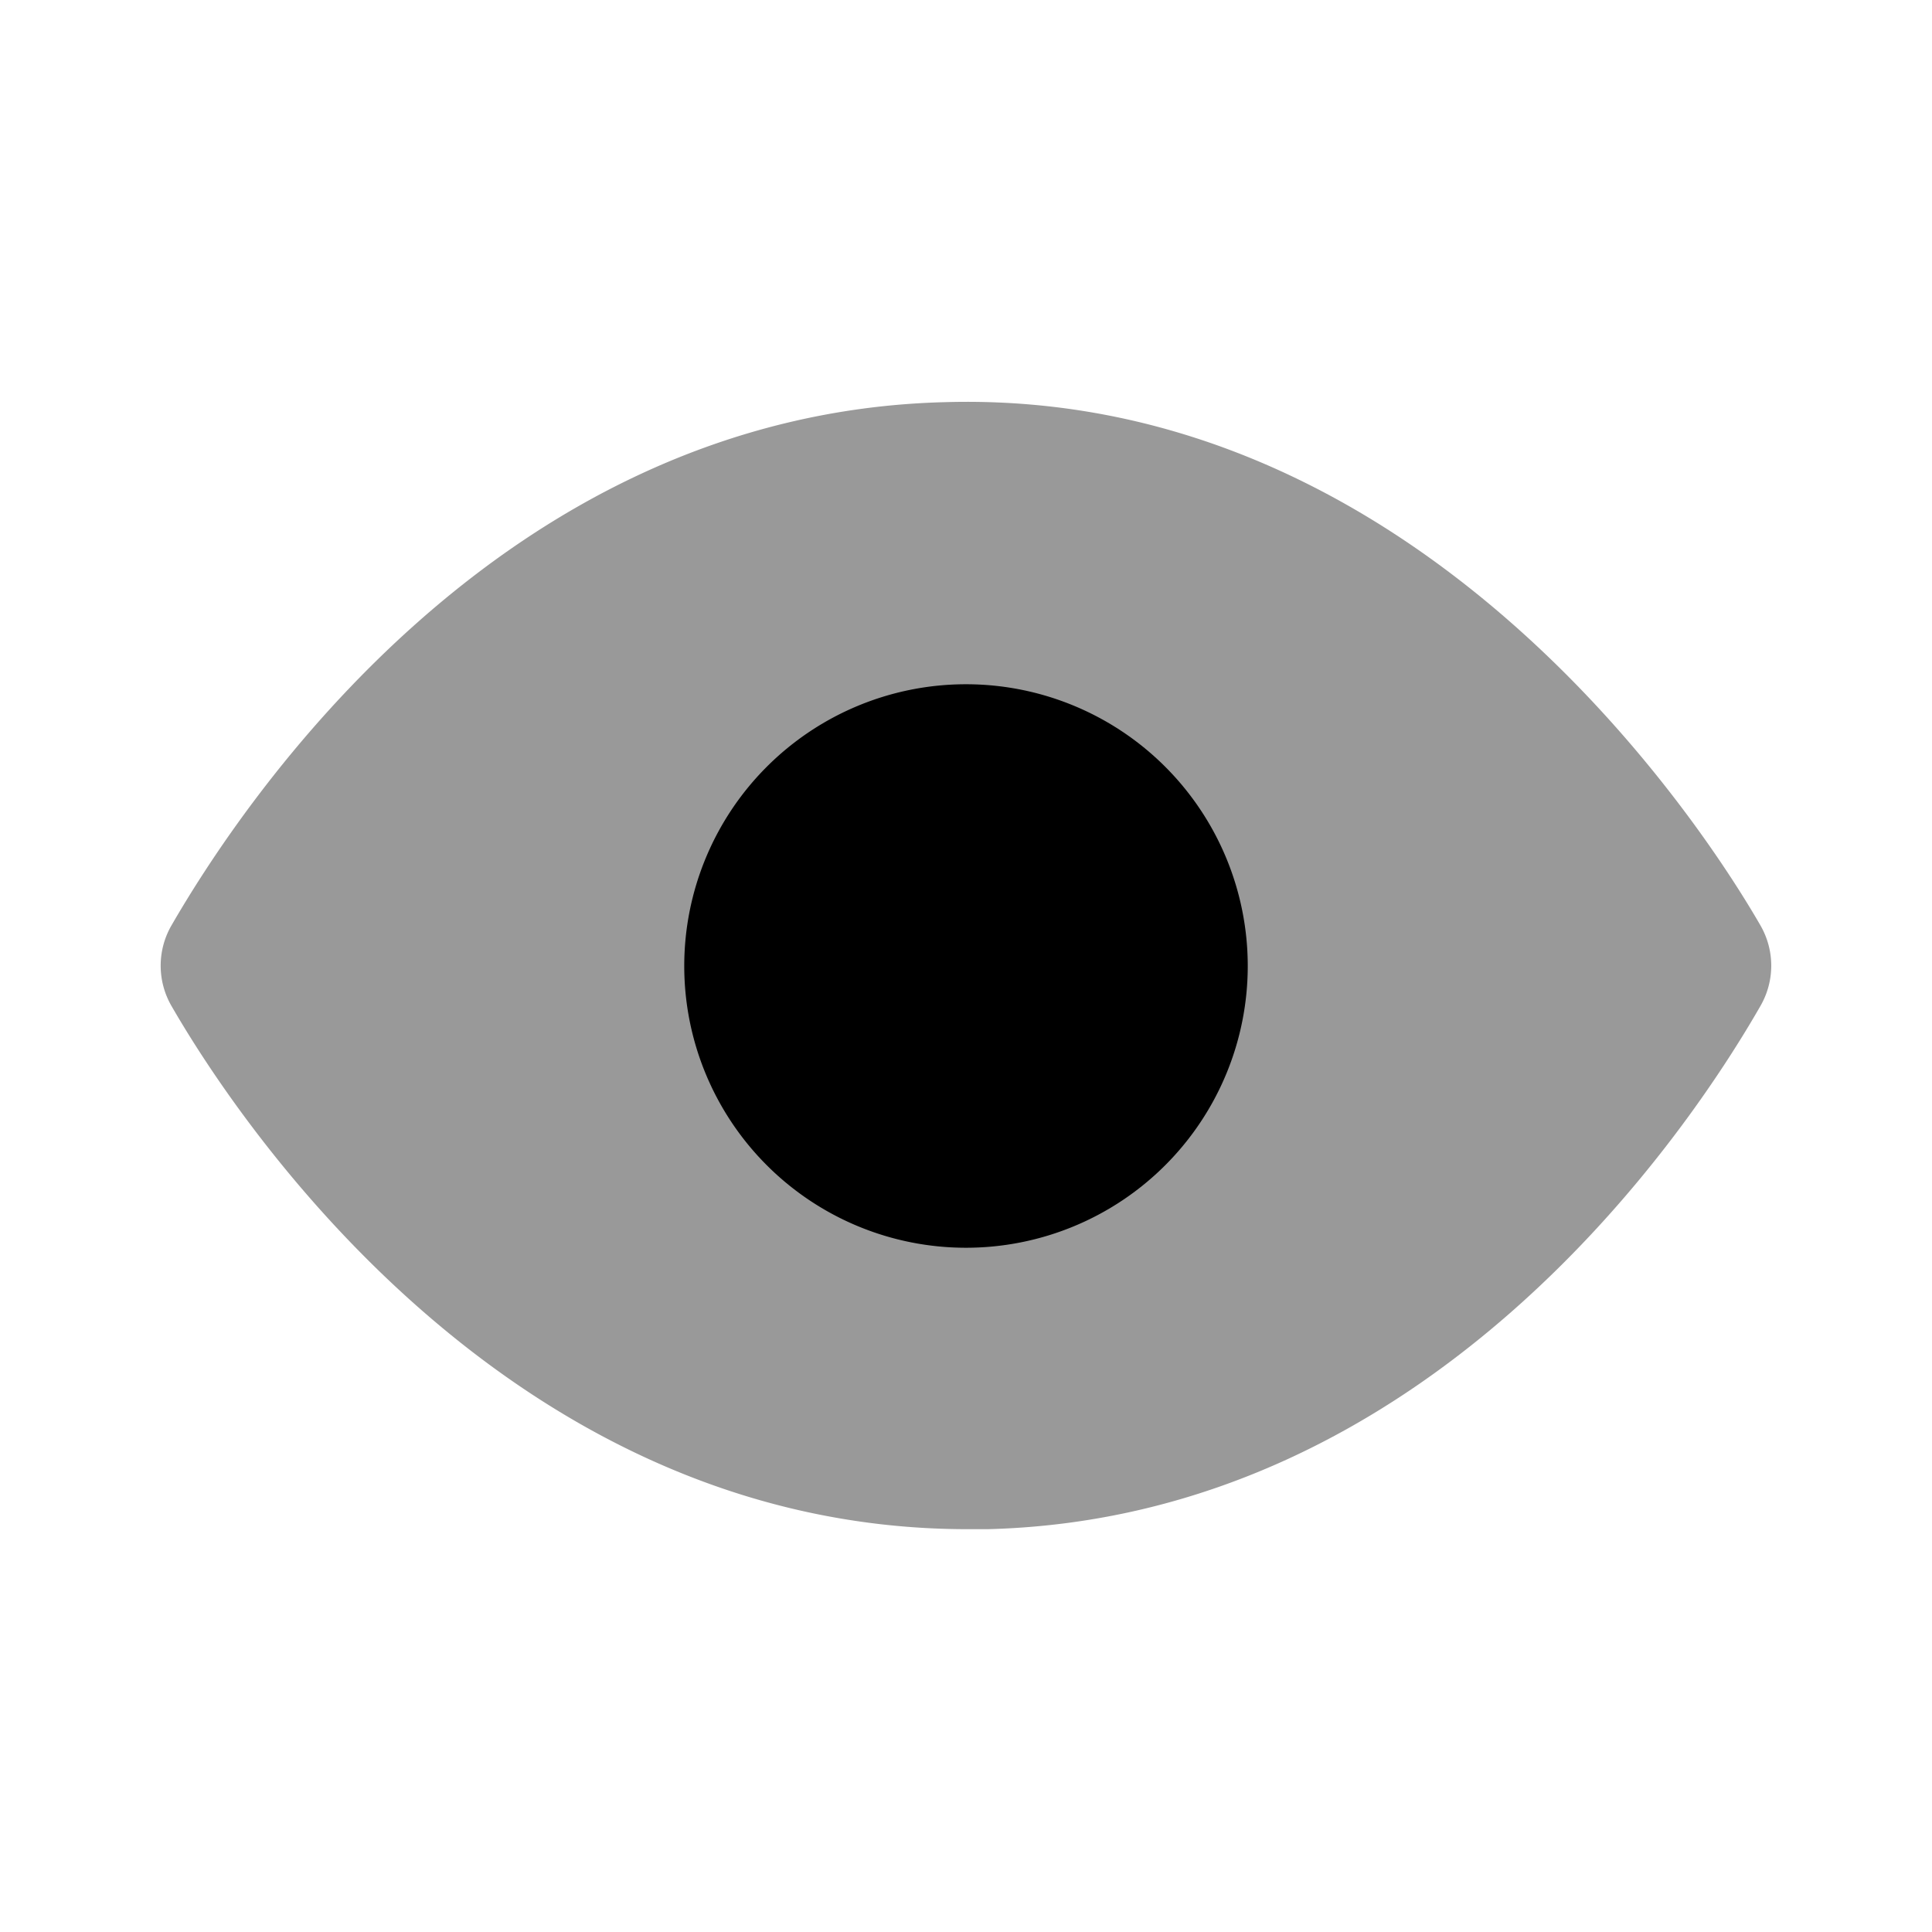 <svg id="eye-outline" xmlns="http://www.w3.org/2000/svg" width="24" height="24" viewBox="0 0 24 24">
  <g id="eye-outline-2" data-name="eye-outline">
    <rect id="Rectangle" width="24" height="24" opacity="0"/>
    <path id="Shape" d="M10.024,14C4.134,14,.764,8.594.134,7.5a1,1,0,0,1,0-1C1,5,4.2.144,9.734,0c5.98-.18,9.5,5.39,10.139,6.5a1,1,0,0,1,0,1c-.859,1.5-4.07,6.36-9.6,6.5Z" transform="translate(1.996 4.996)" fill="currentColor" opacity="0.4"/>
    <path id="Shape-2" data-name="Shape" d="M0,3.5A3.5,3.5,0,1,1,3.5,7,3.5,3.5,0,0,1,0,3.5Z" transform="translate(8.5 8.5)" fill="currentColor"/>
  </g>
</svg>

